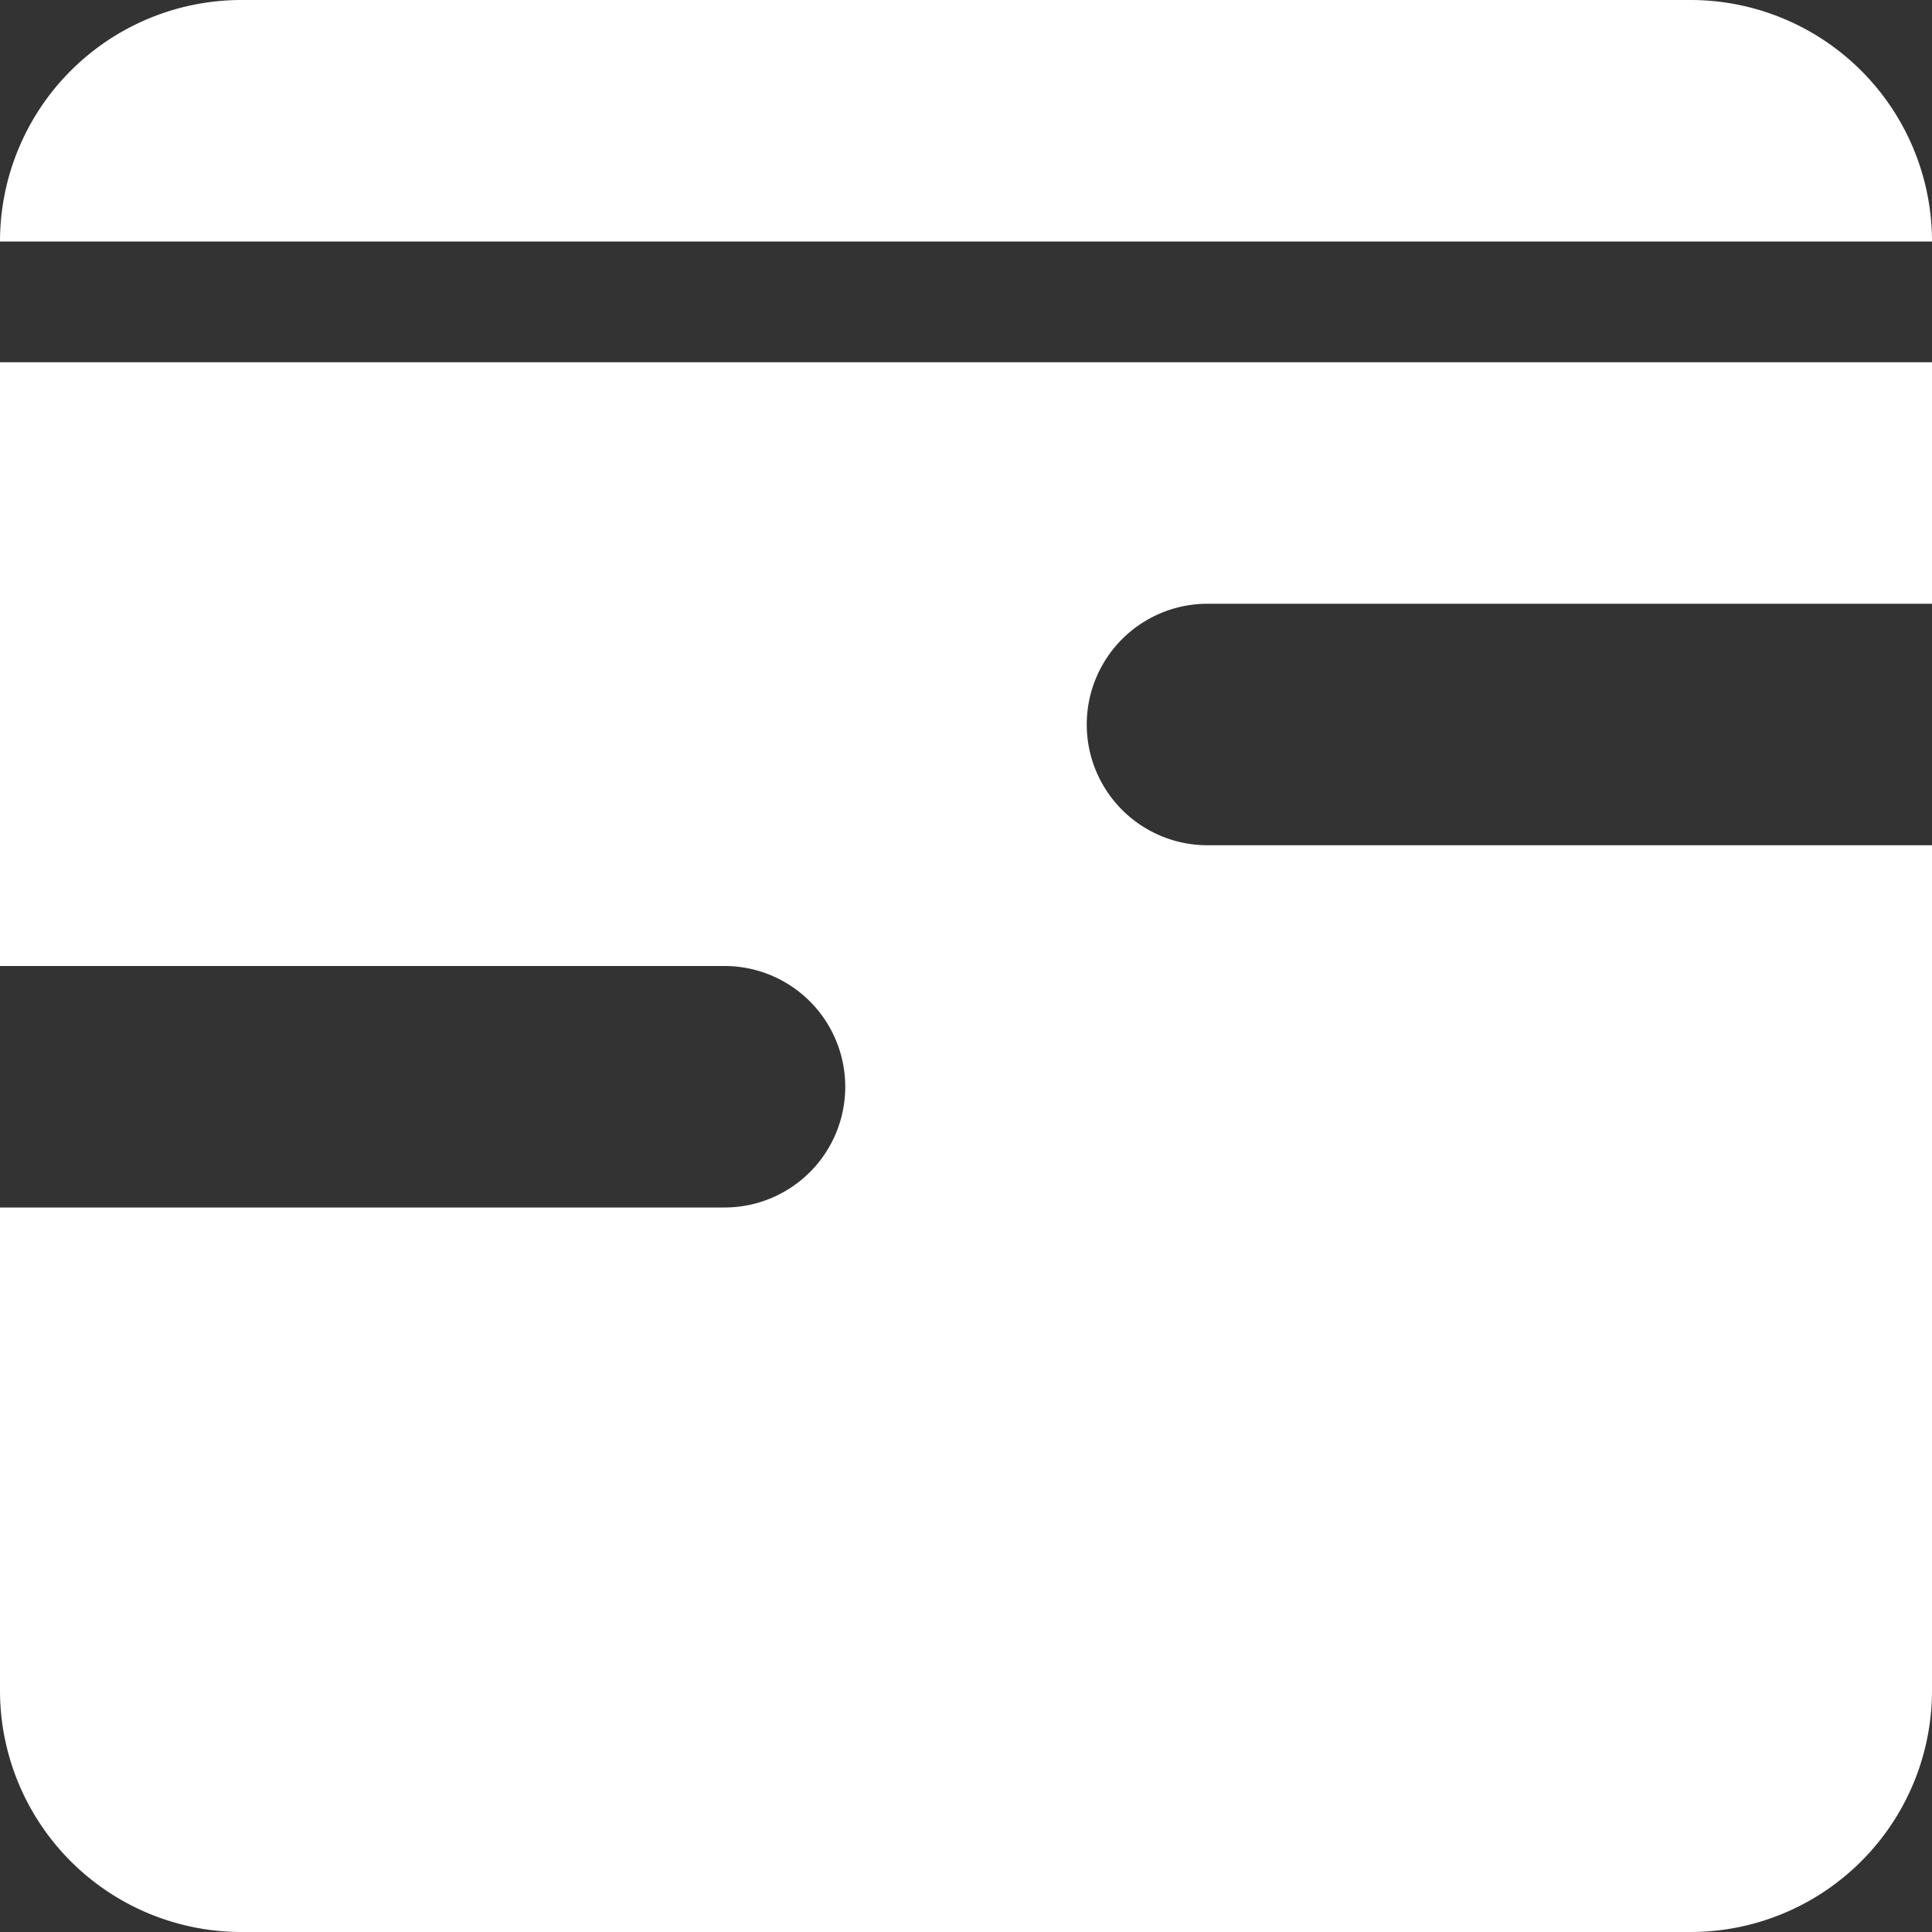 <svg xmlns="http://www.w3.org/2000/svg" width="16" height="16" fill="#ffffff" class="bi bi-calendar3-range-fill" viewBox="0 0 16 16">
  <rect x="0" y="0" width="16" height="16" fill="#333333" stroke="none"/>
  <path d="M16 5h-6a1 1 0 0 0 0 2h6v7a2 2 0 0 1-2 2H2a2 2 0 0 1-2-2v-4h6a1 1 0 0 0 0-2H0V3h16zm-2-5a2 2 0 0 1 2 2H0a2 2 0 0 1 2-2z"/>
</svg>
